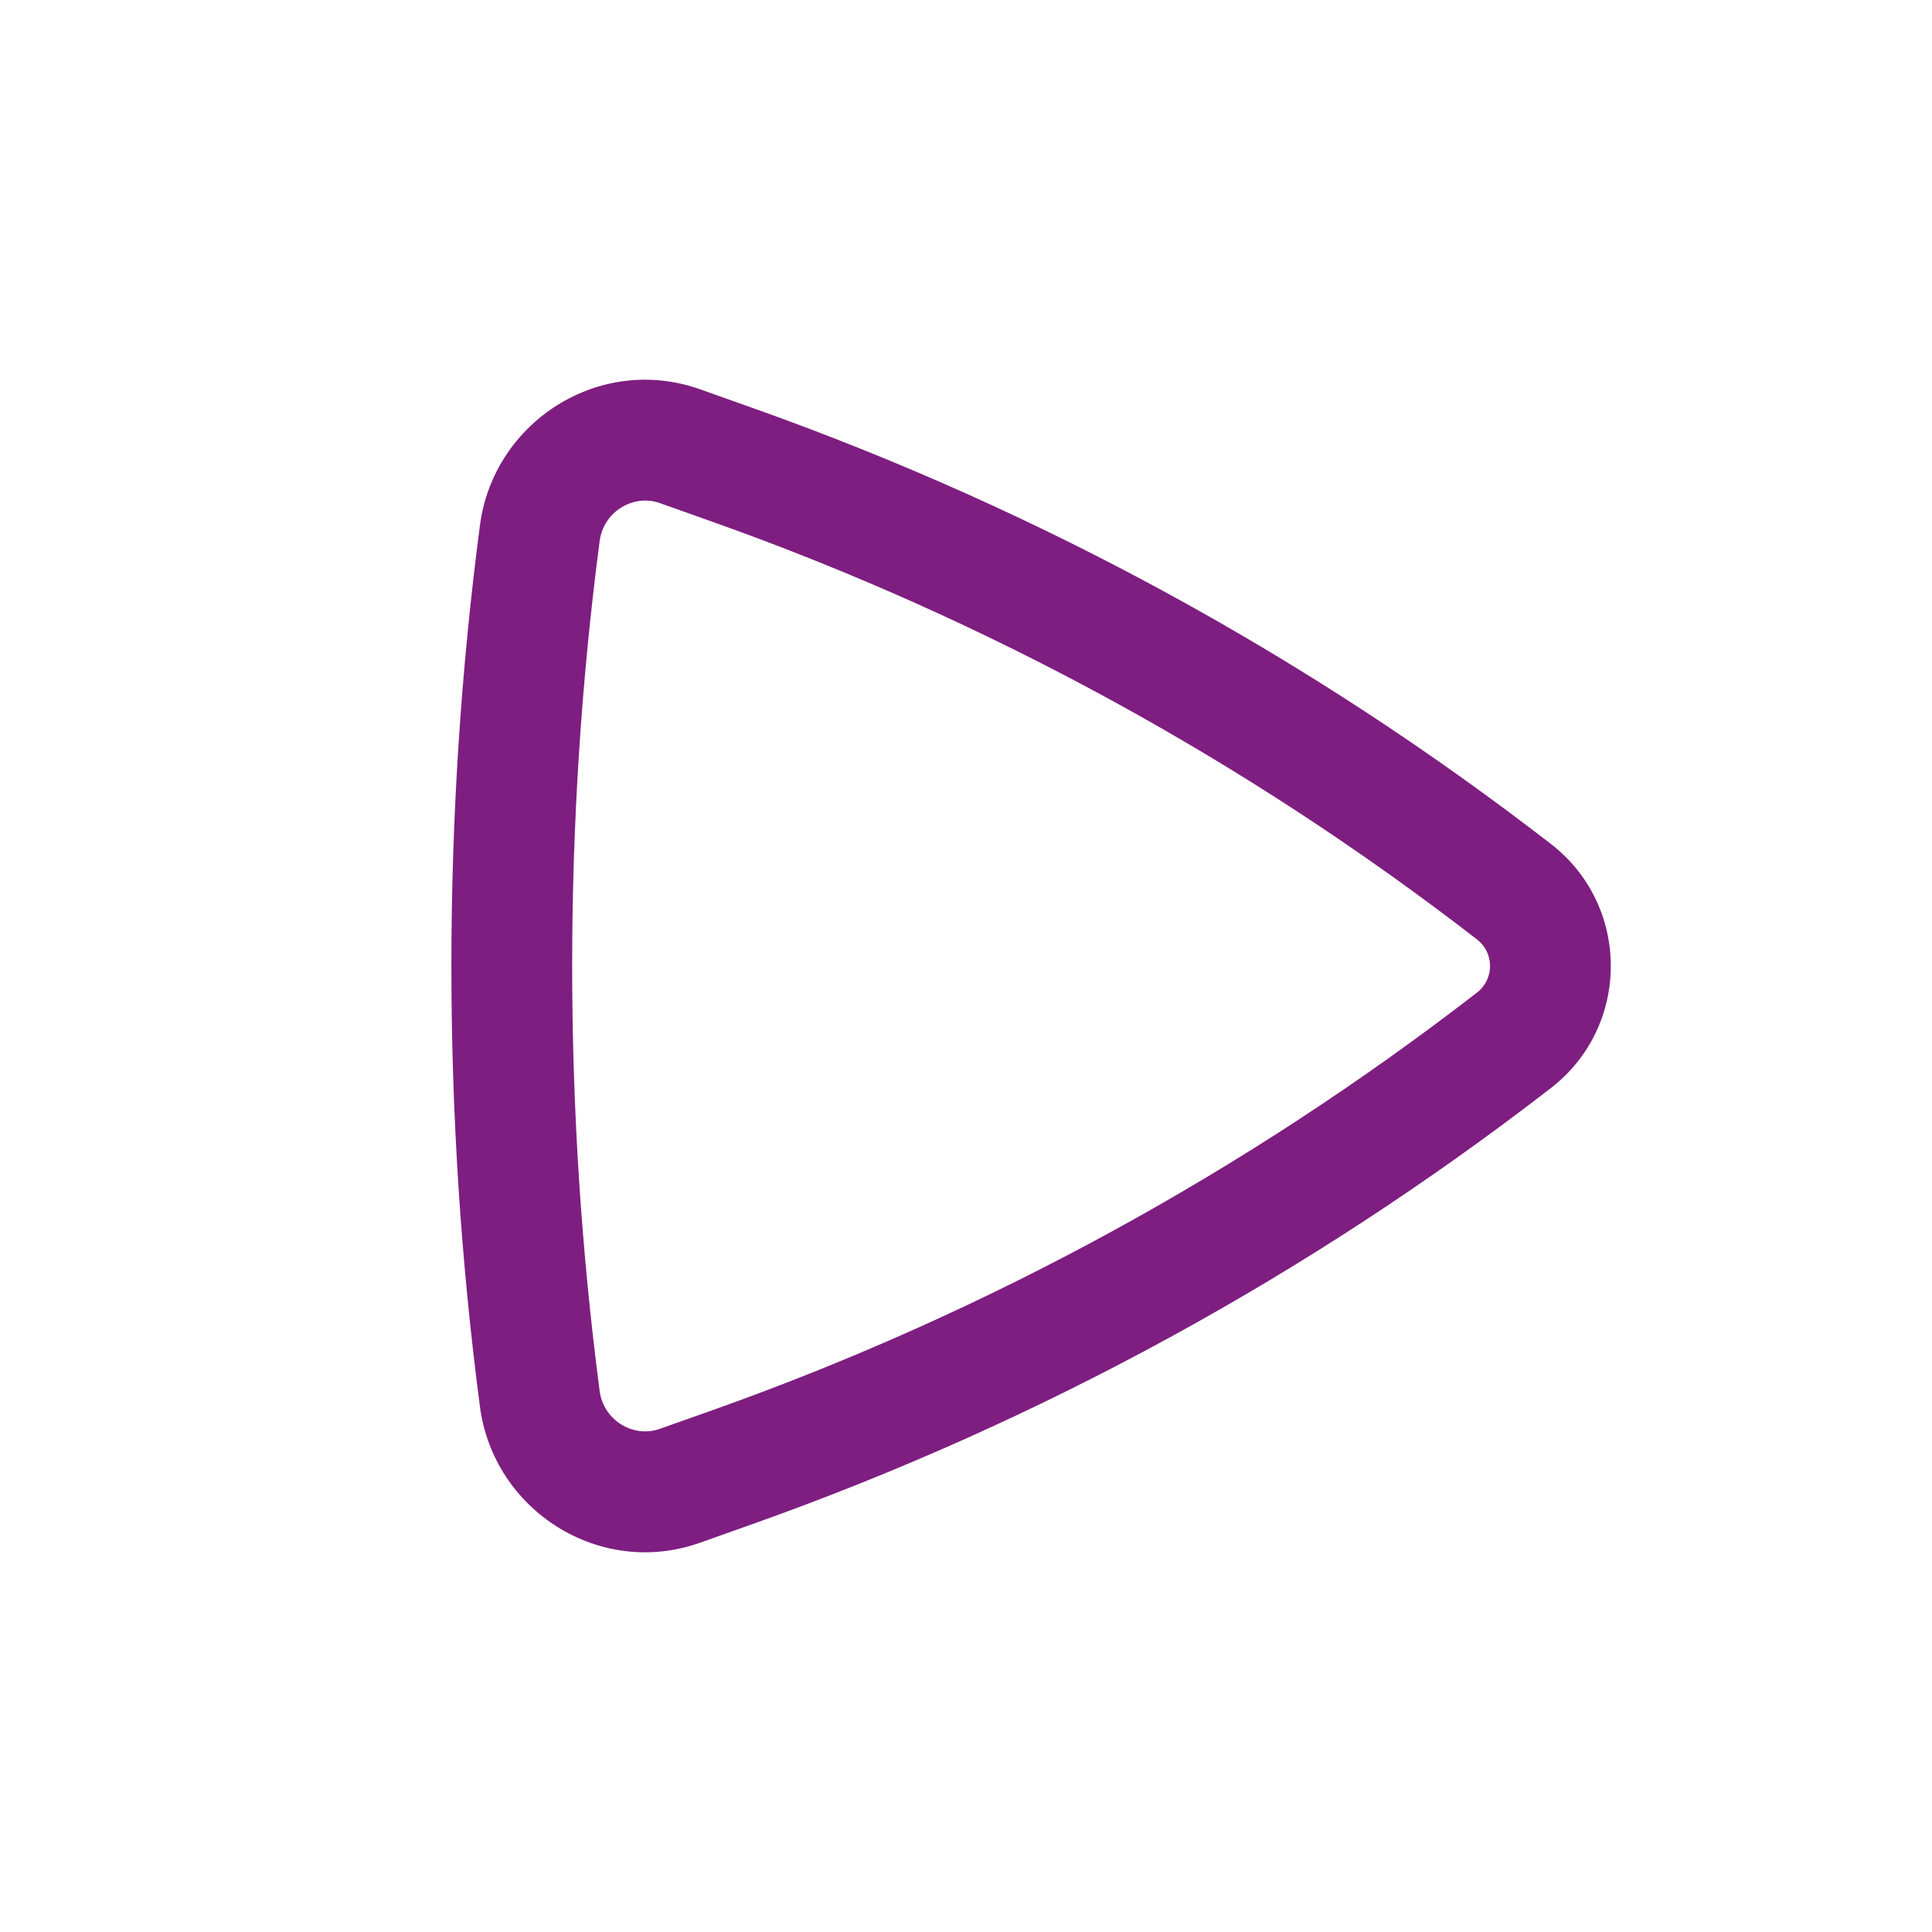 <svg width="24" height="24" viewBox="0 0 24 24" fill="none" xmlns="http://www.w3.org/2000/svg">
<g id="Outline/Media/Play">
<path id="Icon" fill-rule="evenodd" clip-rule="evenodd" d="M19.266 10.484C20.258 11.251 20.258 12.749 19.266 13.516C16.268 15.836 12.921 17.664 9.35 18.932L8.697 19.164C7.449 19.607 6.131 18.763 5.962 17.474C5.489 13.874 5.489 10.126 5.962 6.526C6.131 5.237 7.449 4.393 8.697 4.836L9.35 5.068C12.921 6.336 16.268 8.164 19.266 10.484ZM18.348 12.33C18.564 12.163 18.564 11.837 18.348 11.67C15.476 9.448 12.27 7.696 8.848 6.481L8.195 6.249C7.87 6.134 7.497 6.354 7.449 6.721C6.994 10.191 6.994 13.808 7.449 17.279C7.497 17.646 7.87 17.866 8.195 17.75L8.848 17.519C12.27 16.303 15.476 14.552 18.348 12.33Z" fill="#7E1E80"/>
</g>
</svg>
